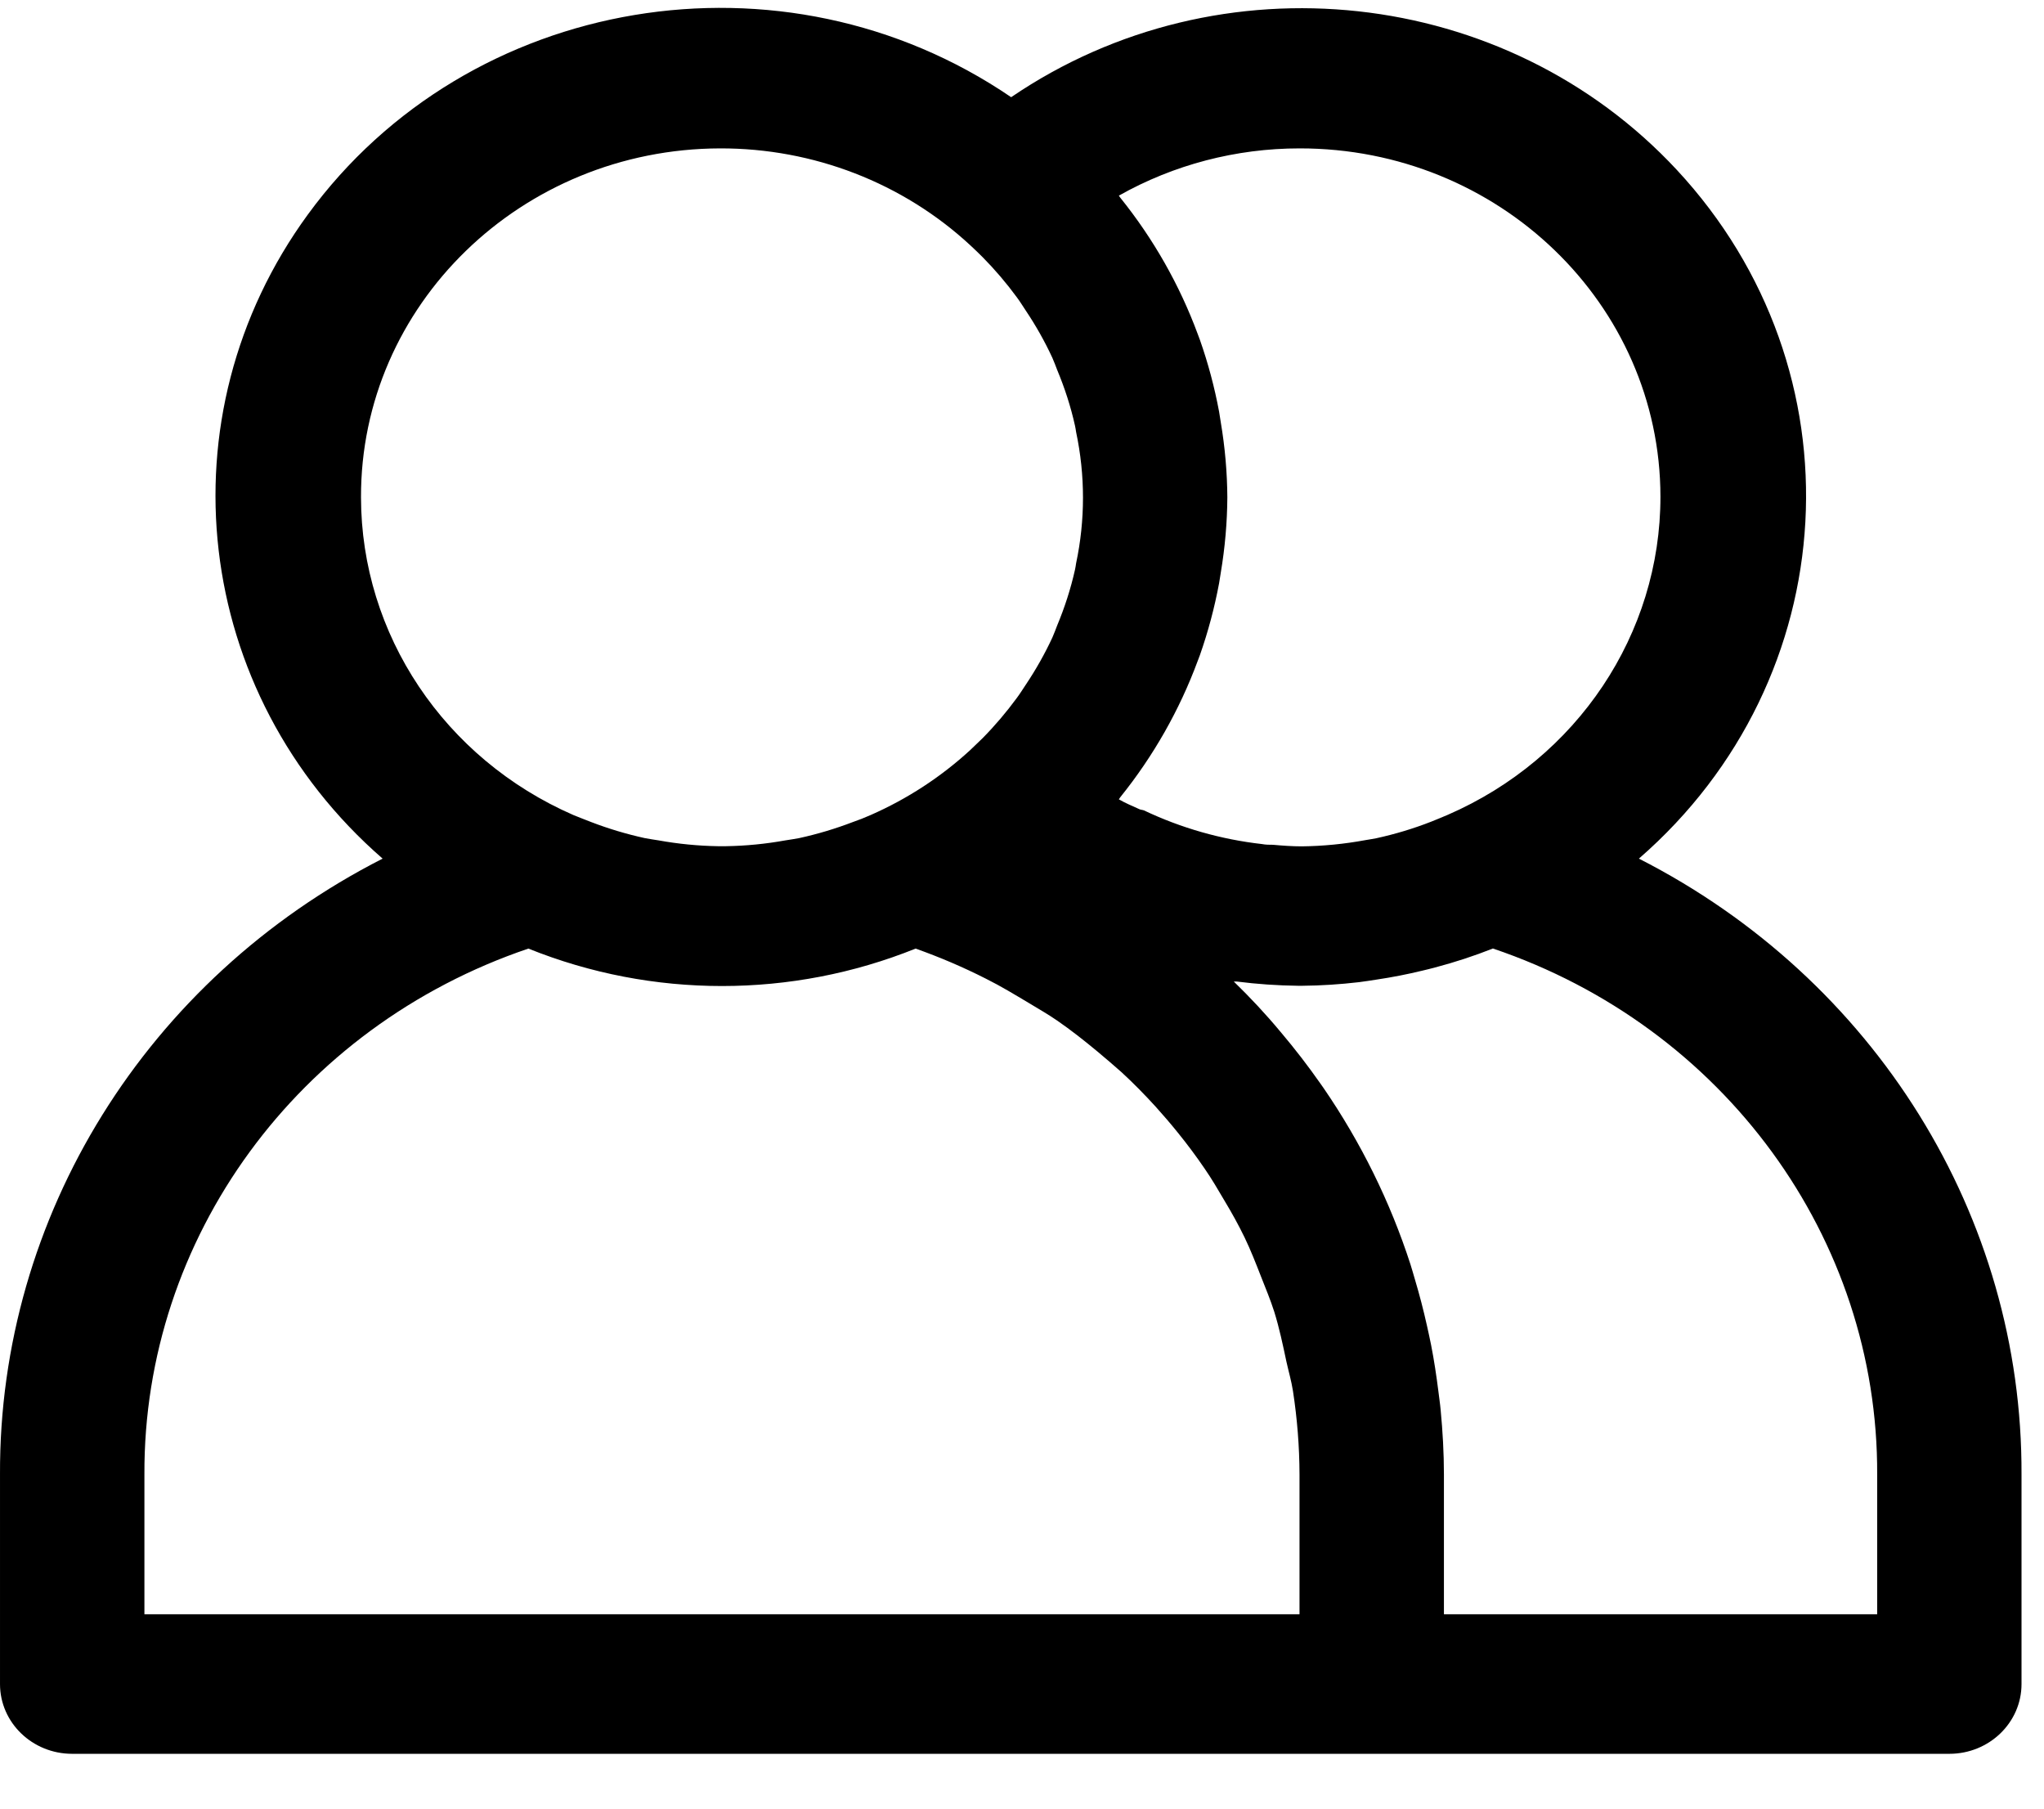 <svg width="26" height="23" viewBox="0 0 26 23" fill="none" xmlns="http://www.w3.org/2000/svg">
<path d="M20.847 10.919C23.482 8.629 23.698 4.708 21.329 2.16C19.156 -0.176 15.519 -0.573 12.862 1.236C9.965 -0.74 5.96 -0.072 3.916 2.728C2.04 5.297 2.449 8.816 4.867 10.919C1.862 12.45 -0.014 15.469 7.36116e-05 18.753V21.416C7.36116e-05 21.906 0.411 22.303 0.918 22.303H24.796C25.303 22.303 25.714 21.906 25.714 21.416V18.753C25.728 15.469 23.852 12.45 20.847 10.919ZM16.53 1.887C19.063 1.884 21.118 3.866 21.121 6.314C21.123 8.06 20.065 9.644 18.418 10.361C18.347 10.392 18.276 10.42 18.205 10.449C17.978 10.538 17.744 10.608 17.506 10.66C17.46 10.67 17.414 10.675 17.367 10.684C17.101 10.733 16.83 10.76 16.559 10.763C16.437 10.763 16.314 10.754 16.192 10.743C16.146 10.743 16.1 10.743 16.054 10.734C15.532 10.675 15.024 10.53 14.552 10.306C14.535 10.299 14.515 10.299 14.497 10.292C14.405 10.25 14.314 10.213 14.232 10.165C14.239 10.156 14.244 10.146 14.251 10.137C14.672 9.614 15.004 9.029 15.235 8.405L15.263 8.331C15.368 8.032 15.449 7.727 15.507 7.417C15.515 7.372 15.521 7.328 15.529 7.28C15.582 6.964 15.61 6.645 15.612 6.325C15.61 6.006 15.582 5.688 15.529 5.373C15.521 5.327 15.515 5.284 15.507 5.235C15.449 4.925 15.368 4.62 15.263 4.322L15.235 4.247C15.004 3.623 14.672 3.038 14.251 2.515C14.244 2.506 14.239 2.497 14.232 2.488C14.93 2.094 15.723 1.887 16.53 1.887ZM4.592 6.325C4.585 3.88 6.631 1.893 9.16 1.887C10.346 1.884 11.486 2.326 12.342 3.119C12.395 3.169 12.448 3.218 12.499 3.27C12.657 3.43 12.802 3.6 12.934 3.78C12.975 3.835 13.011 3.894 13.049 3.951C13.177 4.142 13.29 4.342 13.386 4.55C13.409 4.601 13.427 4.652 13.447 4.703C13.543 4.933 13.62 5.17 13.674 5.413C13.681 5.439 13.683 5.466 13.688 5.493C13.805 6.045 13.805 6.613 13.688 7.164C13.683 7.192 13.681 7.218 13.674 7.245C13.62 7.487 13.543 7.725 13.447 7.955C13.427 8.006 13.409 8.057 13.386 8.108C13.29 8.315 13.177 8.515 13.049 8.706C13.011 8.763 12.975 8.821 12.934 8.876C12.802 9.056 12.657 9.227 12.499 9.387C12.447 9.438 12.395 9.488 12.342 9.538C11.97 9.88 11.541 10.16 11.074 10.365C10.999 10.398 10.924 10.428 10.848 10.454C10.626 10.539 10.399 10.607 10.166 10.658C10.108 10.67 10.049 10.677 9.99 10.687C9.741 10.732 9.488 10.757 9.234 10.761H9.133C8.88 10.757 8.627 10.732 8.377 10.687C8.319 10.677 8.259 10.67 8.201 10.658C7.969 10.607 7.741 10.539 7.52 10.454C7.443 10.425 7.368 10.394 7.294 10.365C5.651 9.648 4.594 8.068 4.592 6.325ZM16.53 20.528H1.837V18.753C1.823 15.745 3.784 13.059 6.721 12.063C8.297 12.698 10.07 12.698 11.647 12.063C11.953 12.172 12.252 12.299 12.541 12.446C12.732 12.541 12.909 12.649 13.092 12.758C13.212 12.83 13.333 12.9 13.448 12.979C13.625 13.101 13.792 13.233 13.956 13.369C14.062 13.458 14.167 13.547 14.266 13.635C14.417 13.774 14.56 13.92 14.697 14.07C14.795 14.179 14.89 14.289 14.981 14.402C15.102 14.551 15.216 14.704 15.323 14.861C15.415 14.994 15.496 15.133 15.577 15.271C15.669 15.424 15.754 15.577 15.831 15.736C15.908 15.895 15.976 16.069 16.042 16.238C16.1 16.385 16.161 16.532 16.209 16.682C16.273 16.888 16.318 17.101 16.363 17.314C16.391 17.44 16.427 17.563 16.447 17.691C16.501 18.043 16.529 18.397 16.53 18.753V20.528H16.53ZM23.878 20.528H18.367V18.753C18.367 18.475 18.351 18.2 18.325 17.927C18.318 17.847 18.305 17.768 18.296 17.689C18.271 17.492 18.242 17.298 18.204 17.105C18.187 17.023 18.17 16.94 18.151 16.858C18.107 16.66 18.056 16.464 17.998 16.27C17.979 16.206 17.961 16.141 17.941 16.078C17.684 15.284 17.311 14.528 16.835 13.835L16.799 13.784C16.641 13.558 16.472 13.339 16.293 13.127L16.286 13.119C16.103 12.899 15.903 12.685 15.694 12.482C15.706 12.482 15.719 12.482 15.732 12.482C15.991 12.515 16.252 12.533 16.513 12.536H16.564C16.806 12.534 17.047 12.518 17.287 12.49C17.363 12.481 17.437 12.468 17.512 12.457C17.708 12.428 17.901 12.39 18.091 12.344C18.145 12.331 18.2 12.318 18.255 12.303C18.505 12.237 18.75 12.157 18.99 12.062C21.929 13.056 23.891 15.743 23.878 18.753V20.528H23.878Z" fill="black"/>
</svg>
